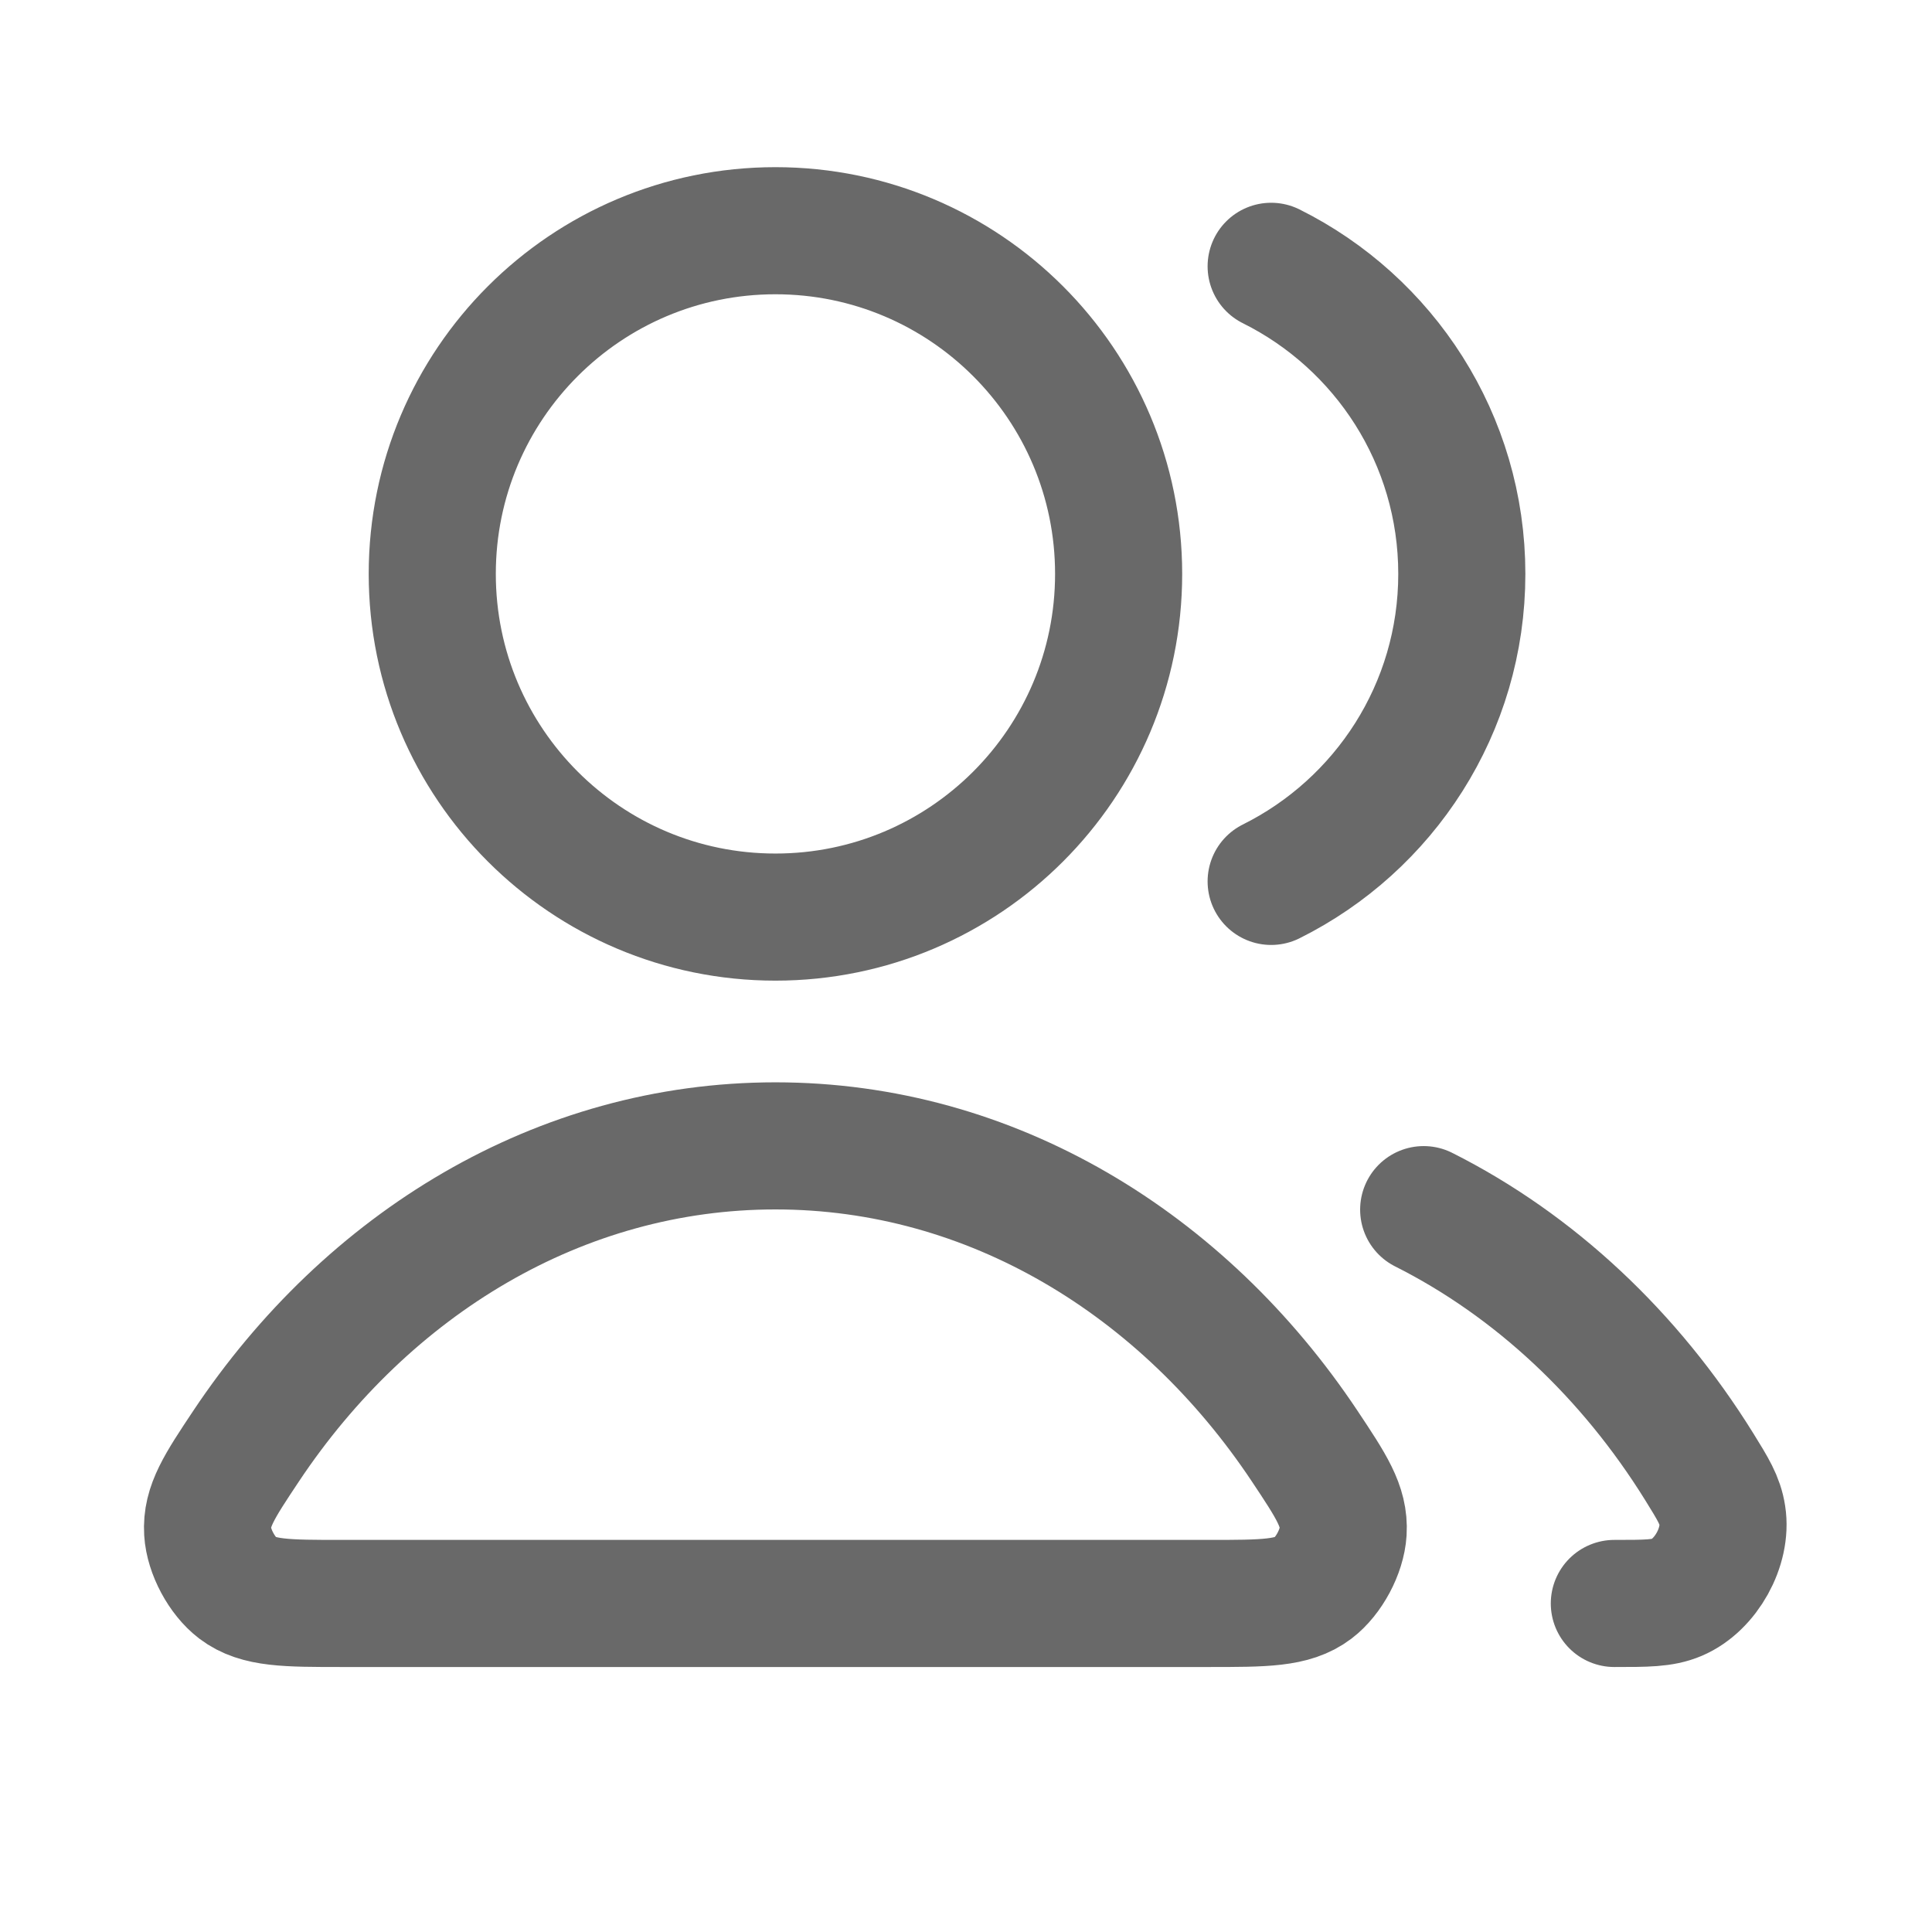 <svg width="19" height="19" viewBox="0 0 19 19" fill="none" xmlns="http://www.w3.org/2000/svg">
<path d="M14.001 11.896C15.092 12.445 16.029 13.325 16.712 14.426C16.847 14.644 16.915 14.753 16.938 14.904C16.986 15.21 16.776 15.588 16.491 15.709C16.35 15.769 16.192 15.769 15.876 15.769M12.501 8.668C13.612 8.115 14.376 6.969 14.376 5.644C14.376 4.318 13.612 3.172 12.501 2.619M11.001 5.644C11.001 7.508 9.49 9.019 7.626 9.019C5.762 9.019 4.251 7.508 4.251 5.644C4.251 3.78 5.762 2.269 7.626 2.269C9.49 2.269 11.001 3.78 11.001 5.644ZM2.42 14.222C3.616 12.427 5.503 11.269 7.626 11.269C9.749 11.269 11.636 12.427 12.831 14.222C13.093 14.616 13.224 14.812 13.209 15.063C13.197 15.259 13.069 15.498 12.913 15.617C12.712 15.769 12.436 15.769 11.884 15.769H3.367C2.815 15.769 2.539 15.769 2.338 15.617C2.182 15.498 2.054 15.259 2.042 15.063C2.027 14.812 2.158 14.616 2.42 14.222Z" stroke="#696969" stroke-width="1.25" stroke-linecap="round" stroke-linejoin="round"/>
</svg>
